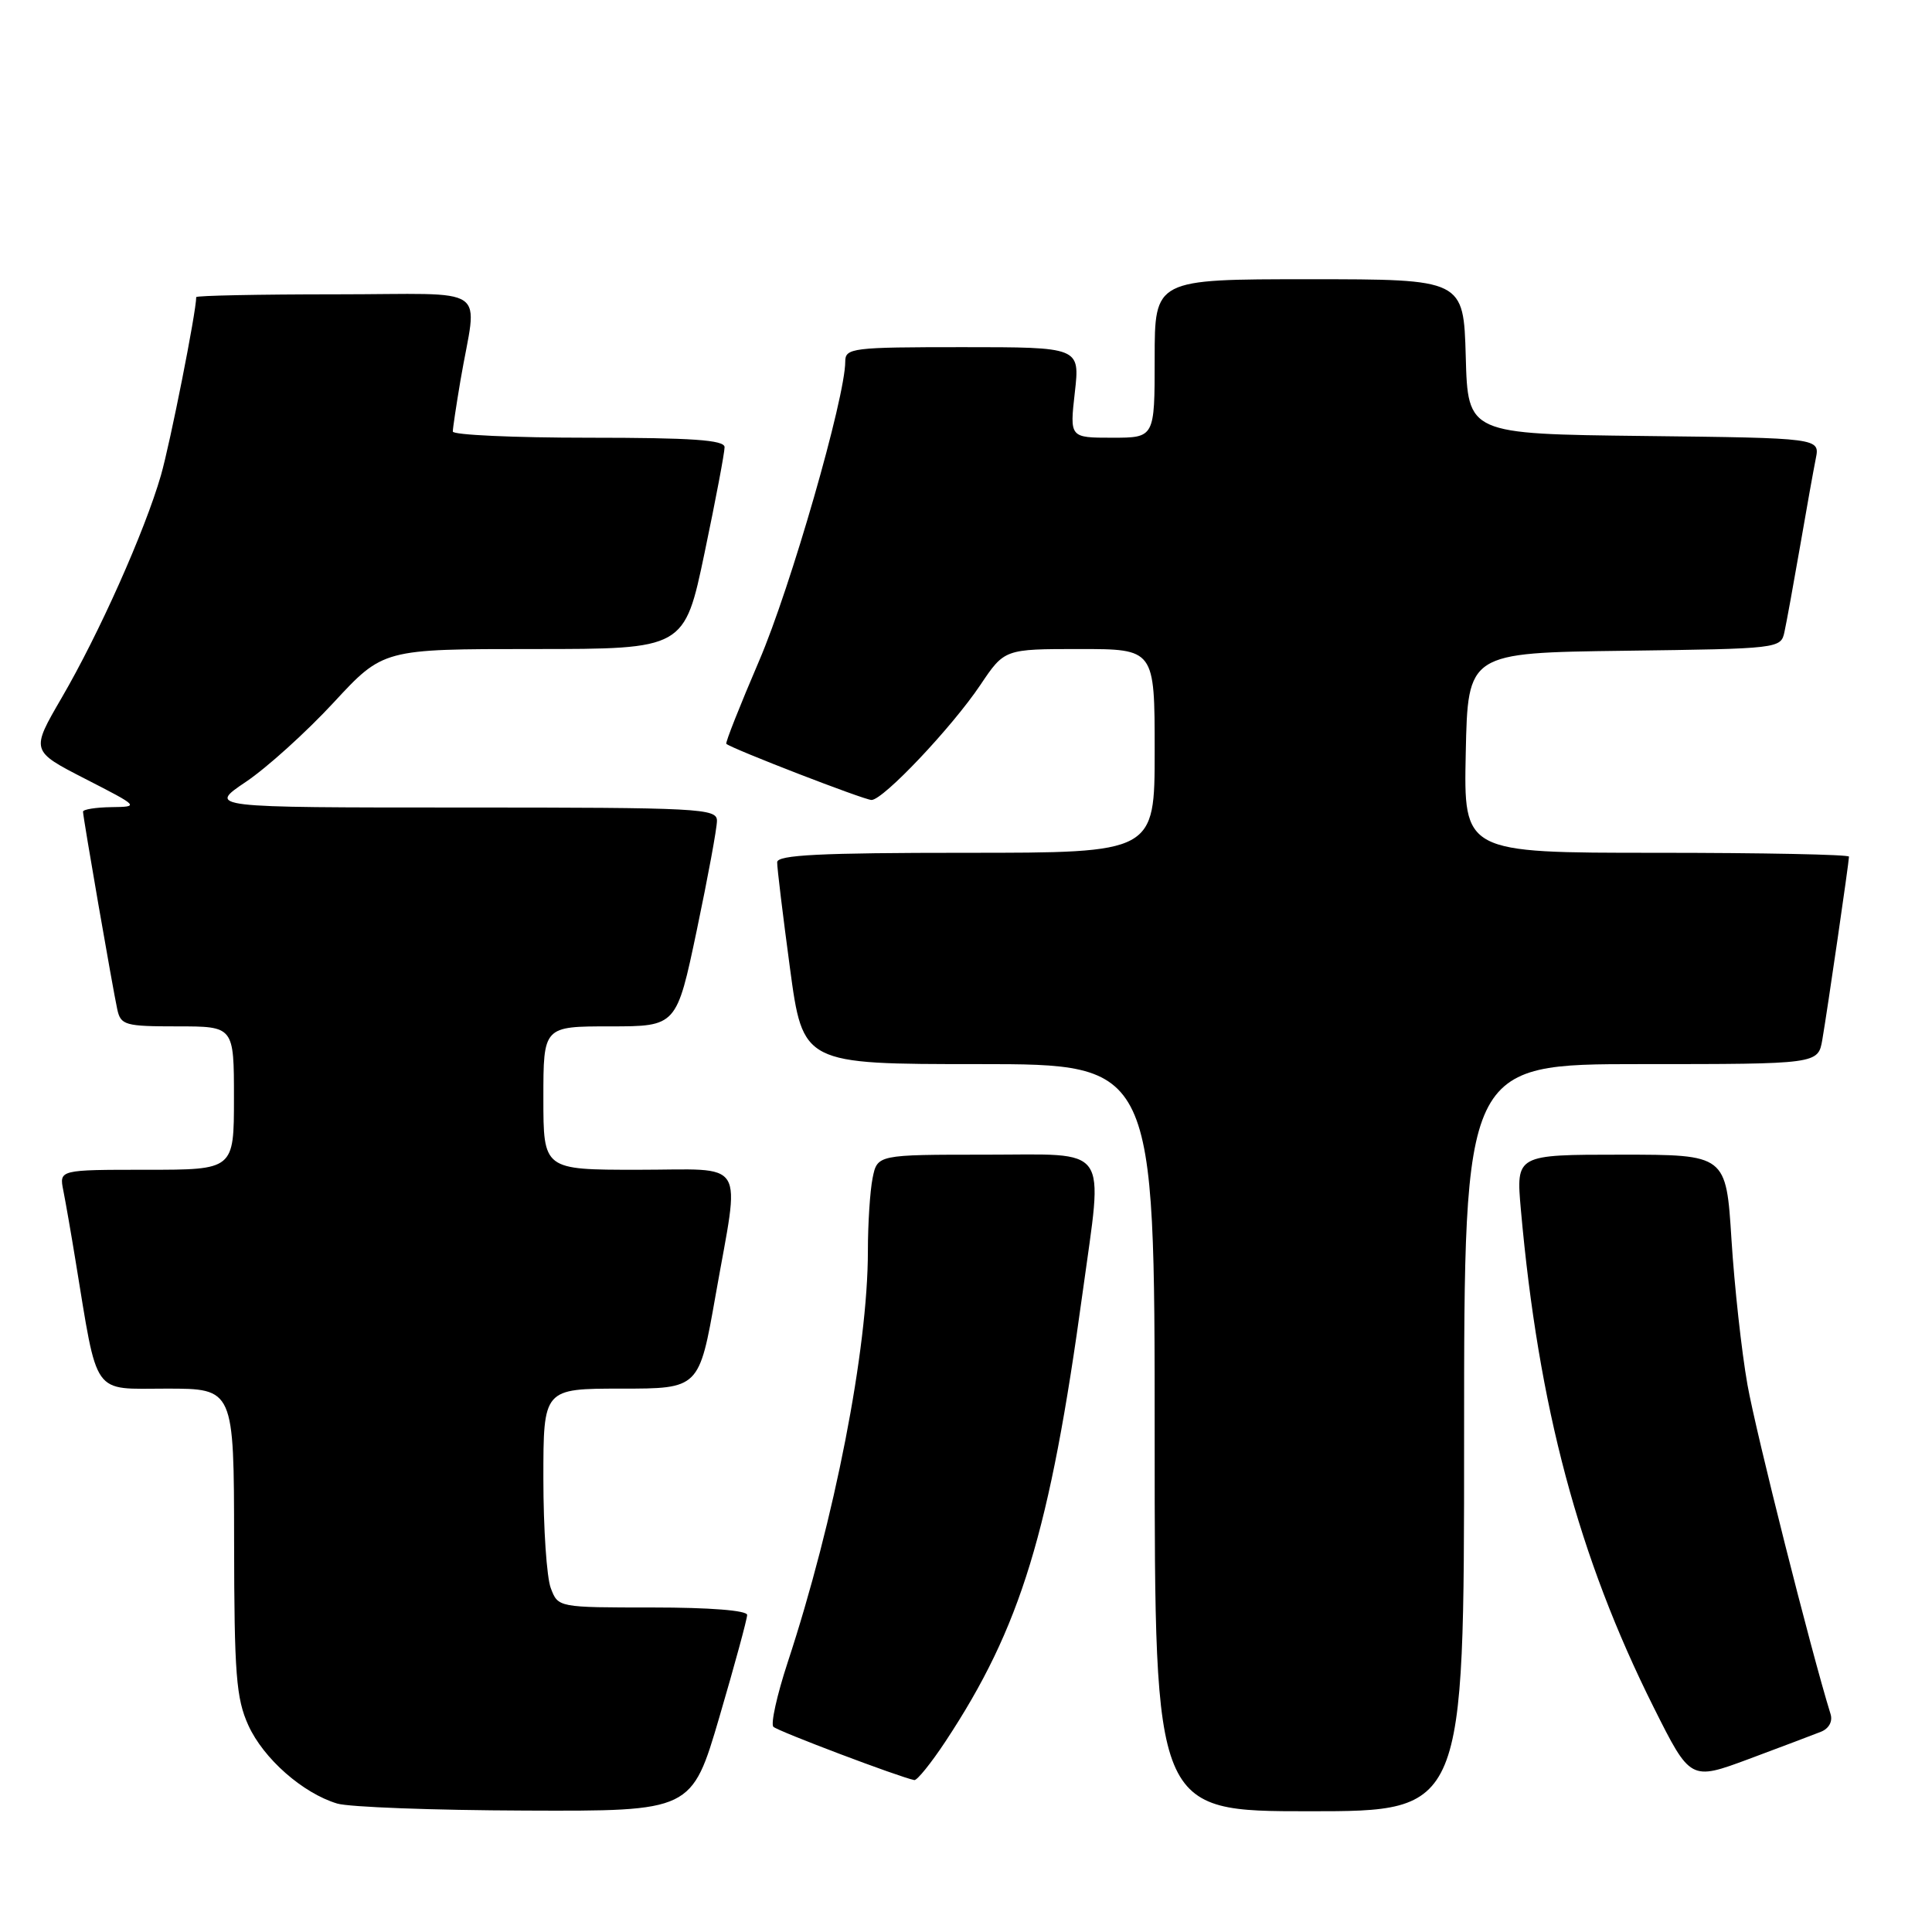<?xml version="1.0" encoding="UTF-8" standalone="no"?>
<!DOCTYPE svg PUBLIC "-//W3C//DTD SVG 1.1//EN" "http://www.w3.org/Graphics/SVG/1.1/DTD/svg11.dtd" >
<svg xmlns="http://www.w3.org/2000/svg" xmlns:xlink="http://www.w3.org/1999/xlink" version="1.1" viewBox="0 0 256 256">
 <g >
 <path fill="currentColor"
d=" M 95.33 227.49 C 97.35 220.60 99.00 214.53 99.00 213.99 C 99.00 213.39 94.04 213.00 86.48 213.00 C 73.95 213.00 73.95 213.00 72.98 210.43 C 72.44 209.02 72.00 202.50 72.00 195.93 C 72.00 184.00 72.00 184.00 82.32 184.00 C 92.64 184.00 92.64 184.00 94.82 171.63 C 98.07 153.19 99.20 155.00 84.50 155.00 C 72.00 155.00 72.00 155.00 72.00 145.50 C 72.00 136.00 72.00 136.00 80.83 136.00 C 89.65 136.00 89.65 136.00 92.33 123.25 C 93.80 116.24 95.01 109.71 95.00 108.75 C 95.00 107.12 92.73 107.00 61.26 107.00 C 27.53 107.00 27.53 107.00 32.58 103.60 C 35.36 101.73 40.59 97.00 44.20 93.10 C 50.77 86.00 50.77 86.00 70.73 86.00 C 90.69 86.00 90.69 86.00 93.36 73.25 C 94.83 66.24 96.02 59.94 96.01 59.25 C 96.00 58.30 91.73 58.00 78.00 58.00 C 68.10 58.00 60.00 57.63 60.00 57.18 C 60.00 56.73 60.46 53.70 61.01 50.43 C 63.22 37.45 65.46 39.00 44.48 39.00 C 34.31 39.00 26.00 39.17 26.00 39.37 C 26.00 41.33 22.55 58.73 21.32 63.00 C 19.17 70.42 13.13 83.96 8.15 92.50 C 4.08 99.50 4.08 99.50 11.29 103.20 C 18.47 106.88 18.48 106.90 14.75 106.95 C 12.69 106.98 11.00 107.25 11.00 107.55 C 11.00 108.29 14.93 130.93 15.54 133.75 C 16.00 135.84 16.57 136.00 23.52 136.00 C 31.00 136.00 31.00 136.00 31.00 145.50 C 31.00 155.00 31.00 155.00 19.42 155.00 C 7.84 155.00 7.84 155.00 8.39 157.75 C 8.69 159.26 9.42 163.43 10.00 167.00 C 13.01 185.30 12.09 184.00 22.07 184.00 C 31.00 184.00 31.00 184.00 31.02 204.25 C 31.04 221.86 31.29 225.04 32.91 228.62 C 34.92 233.03 40.12 237.61 44.68 238.98 C 46.23 239.45 57.44 239.87 69.58 239.91 C 91.66 240.00 91.66 240.00 95.33 227.49 Z  M 194.00 190.50 C 194.00 141.00 194.00 141.00 217.45 141.00 C 240.91 141.00 240.91 141.00 241.47 137.75 C 242.15 133.79 245.00 114.21 245.00 113.51 C 245.00 113.23 233.51 113.00 219.47 113.00 C 193.94 113.00 193.94 113.00 194.22 99.75 C 194.50 86.50 194.50 86.50 215.24 86.23 C 235.77 85.96 235.98 85.94 236.45 83.73 C 236.72 82.50 237.64 77.45 238.50 72.50 C 239.35 67.55 240.30 62.27 240.60 60.77 C 241.15 58.04 241.15 58.04 217.83 57.77 C 194.50 57.50 194.50 57.50 194.22 47.25 C 193.93 37.00 193.93 37.00 173.47 37.00 C 153.00 37.00 153.00 37.00 153.00 47.50 C 153.00 58.00 153.00 58.00 147.37 58.00 C 141.74 58.00 141.74 58.00 142.42 52.00 C 143.10 46.00 143.10 46.00 127.55 46.00 C 112.91 46.00 112.00 46.11 112.00 47.91 C 112.00 52.68 104.75 77.89 100.58 87.58 C 98.05 93.48 96.09 98.42 96.24 98.56 C 96.91 99.19 114.51 106.00 115.48 106.00 C 117.03 106.00 126.13 96.38 129.91 90.75 C 133.10 86.00 133.10 86.00 143.05 86.00 C 153.00 86.00 153.00 86.00 153.00 99.50 C 153.00 113.00 153.00 113.00 128.00 113.00 C 108.68 113.00 102.99 113.28 102.98 114.25 C 102.96 114.94 103.73 121.24 104.67 128.25 C 106.39 141.00 106.39 141.00 129.69 141.00 C 153.00 141.00 153.00 141.00 153.00 190.50 C 153.00 240.00 153.00 240.00 173.50 240.00 C 194.00 240.00 194.00 240.00 194.00 190.50 Z  M 125.28 230.75 C 135.26 215.64 139.11 203.03 143.46 171.22 C 146.17 151.40 147.29 153.00 130.62 153.00 C 116.25 153.00 116.25 153.00 115.62 156.12 C 115.28 157.84 115.00 162.17 115.00 165.75 C 115.00 178.78 110.59 201.38 104.36 220.31 C 102.95 224.61 102.10 228.44 102.48 228.81 C 103.06 229.39 119.17 235.48 121.15 235.87 C 121.51 235.94 123.37 233.64 125.28 230.75 Z  M 241.28 229.47 C 242.34 229.05 242.86 228.10 242.56 227.13 C 239.94 218.67 232.67 189.81 231.55 183.50 C 230.77 179.10 229.82 170.44 229.43 164.25 C 228.72 153.00 228.72 153.00 214.80 153.00 C 200.88 153.00 200.88 153.00 201.52 160.25 C 203.85 186.44 209.16 206.32 219.12 226.23 C 223.99 235.95 223.99 235.95 231.75 233.07 C 236.01 231.48 240.30 229.86 241.28 229.47 Z "/>
</g>
</svg>